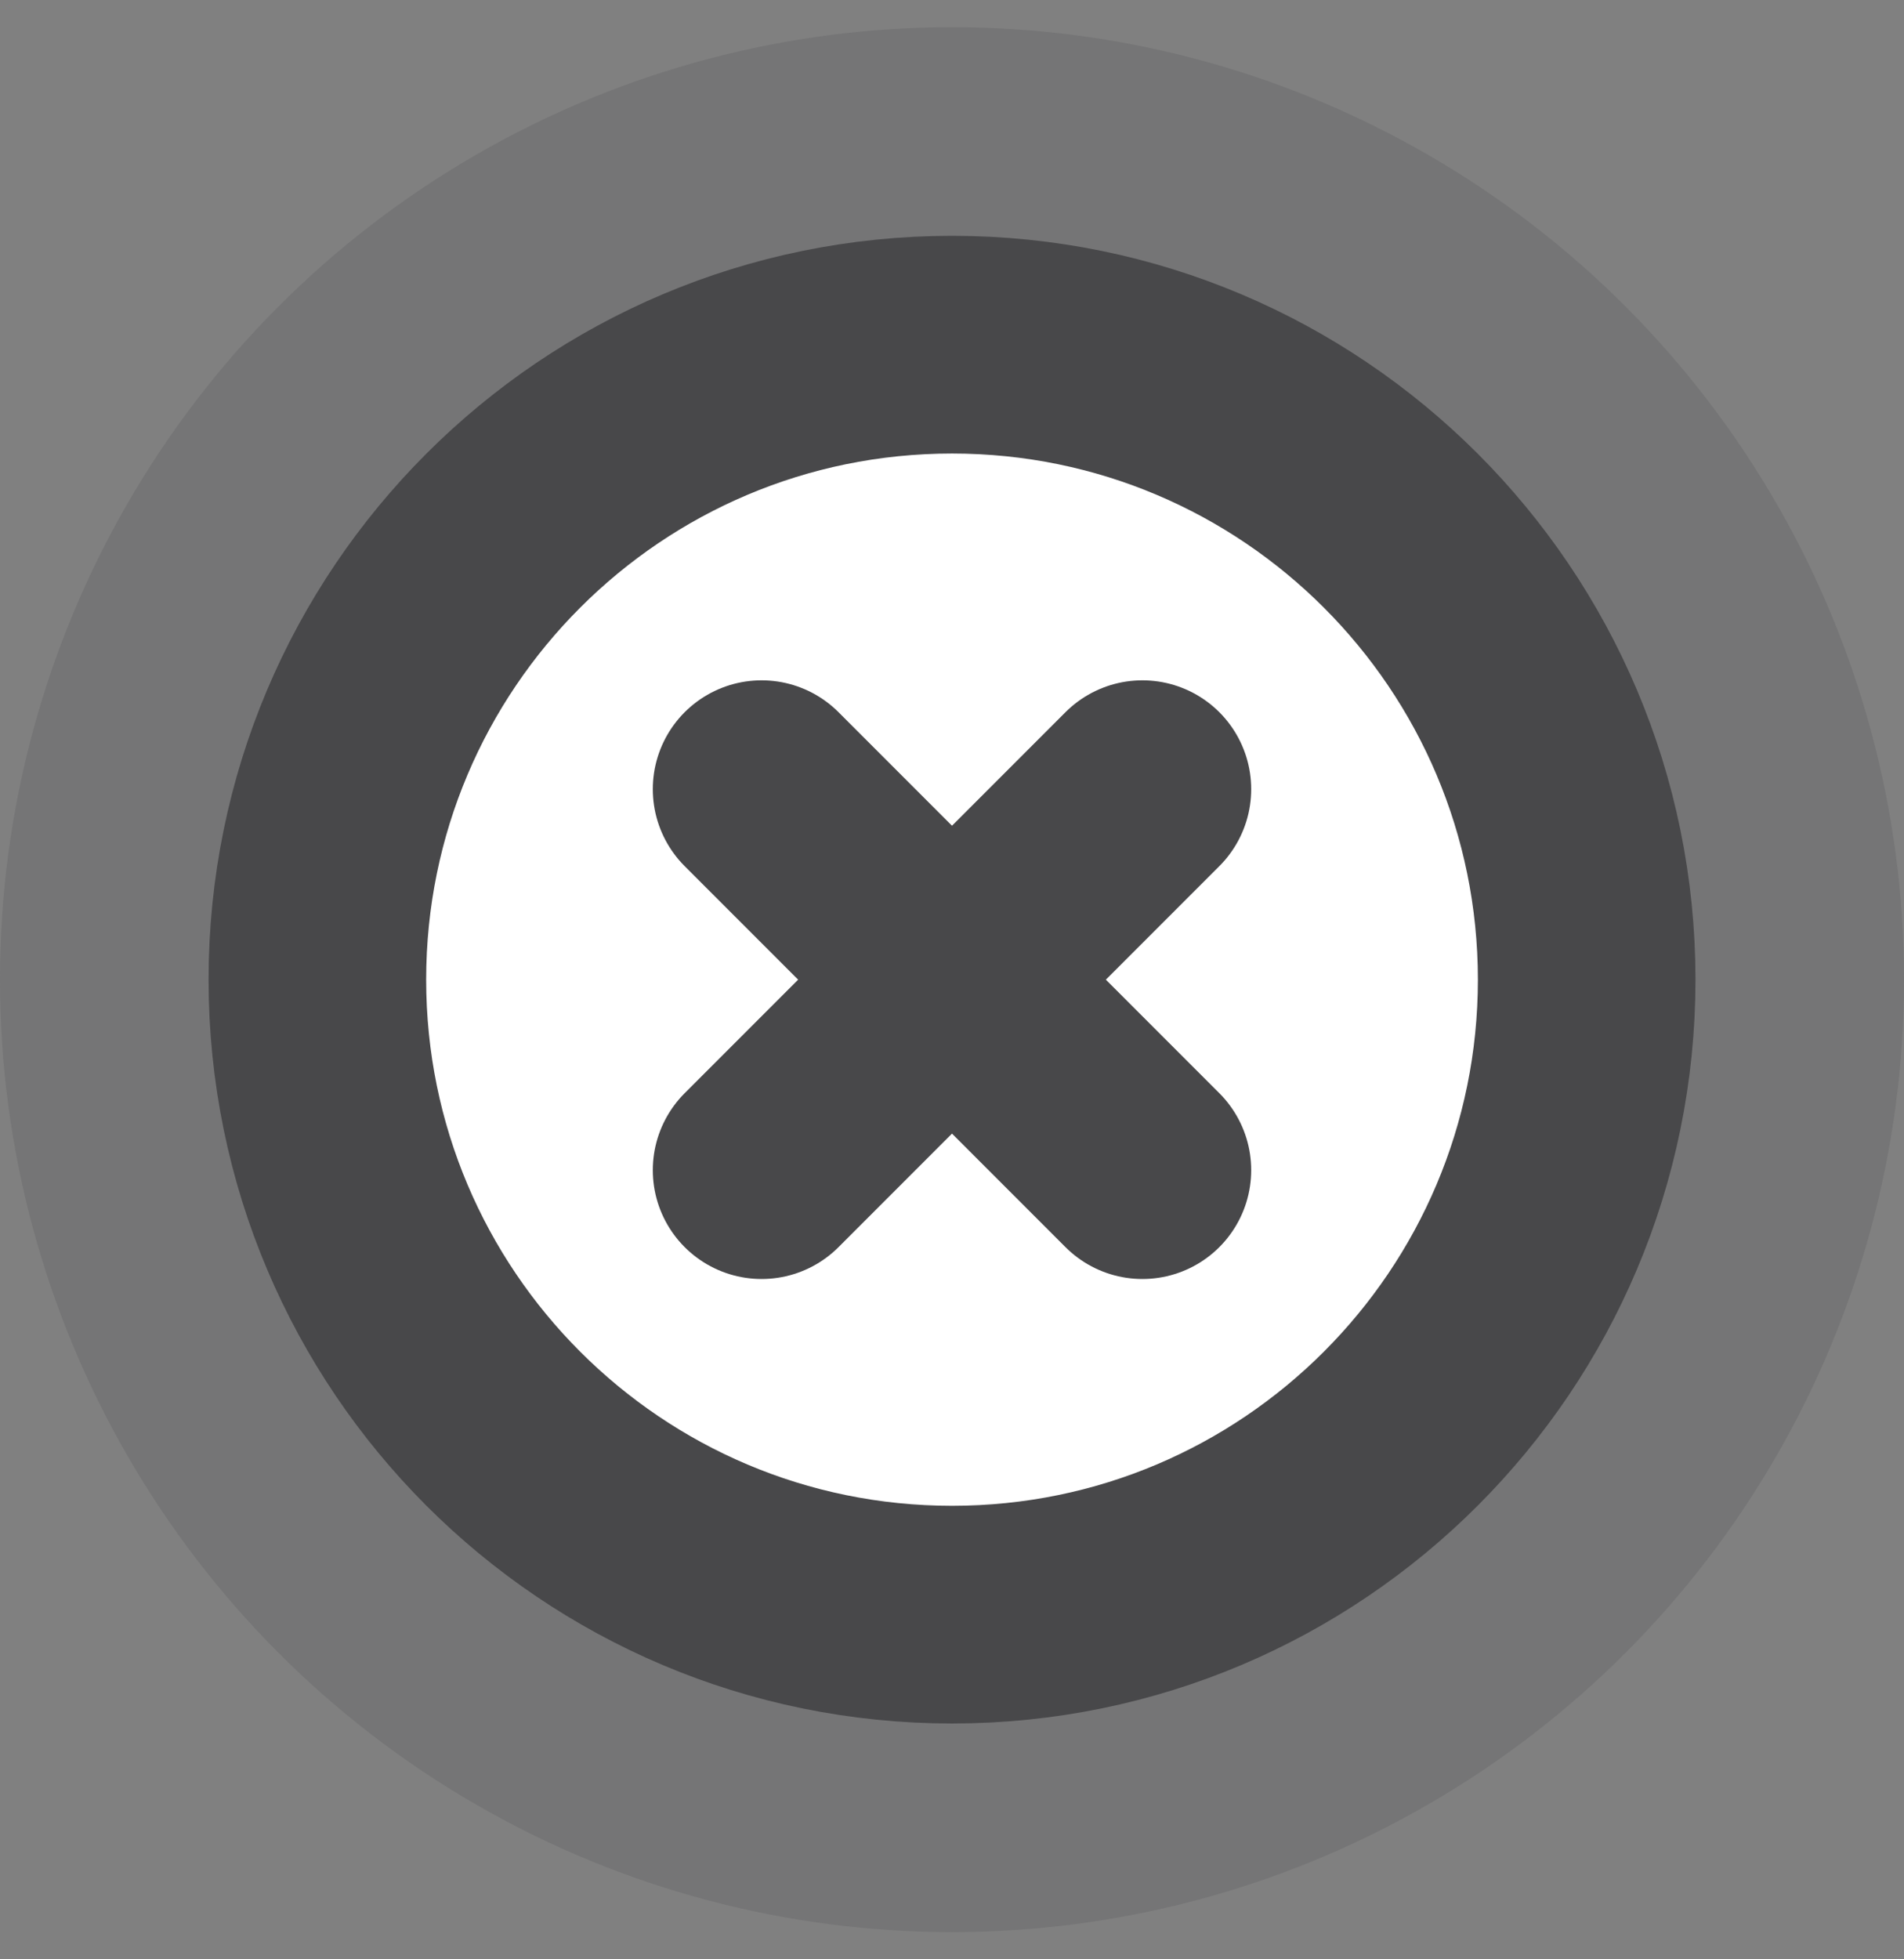 <svg width="35" height="36" viewBox="0 0 35 36" fill="none" xmlns="http://www.w3.org/2000/svg">
<rect x="0" y="0" width="35" height="36" fill="#808080" stroke="none"/>
<circle cx="17.5" cy="18" r="17.5" fill="#3A3A3C" fill-opacity="0.15"/>
<circle cx="17.5" cy="18" r="11.375" fill="white"/>
<g clip-path="url(#clip0_2753_27052)">
<path d="M17.501 29.667C23.944 29.667 29.167 24.443 29.167 18C29.167 11.557 23.944 6.333 17.501 6.333C11.057 6.333 5.834 11.557 5.834 18C5.834 24.443 11.057 29.667 17.501 29.667Z" stroke="#48484A" stroke-width="4" stroke-linecap="round" stroke-linejoin="round"/>
<path d="M21 14.5L14 21.5" stroke="#48484A" stroke-width="4" stroke-linecap="round" stroke-linejoin="round"/>
<path d="M14 14.5L21 21.5" stroke="#48484A" stroke-width="4" stroke-linecap="round" stroke-linejoin="round"/>
</g>
<defs>
<clipPath id="clip0_2753_27052">
<rect width="28" height="28" fill="white" transform="translate(3.5 4)"/>
</clipPath>
</defs>
</svg>
